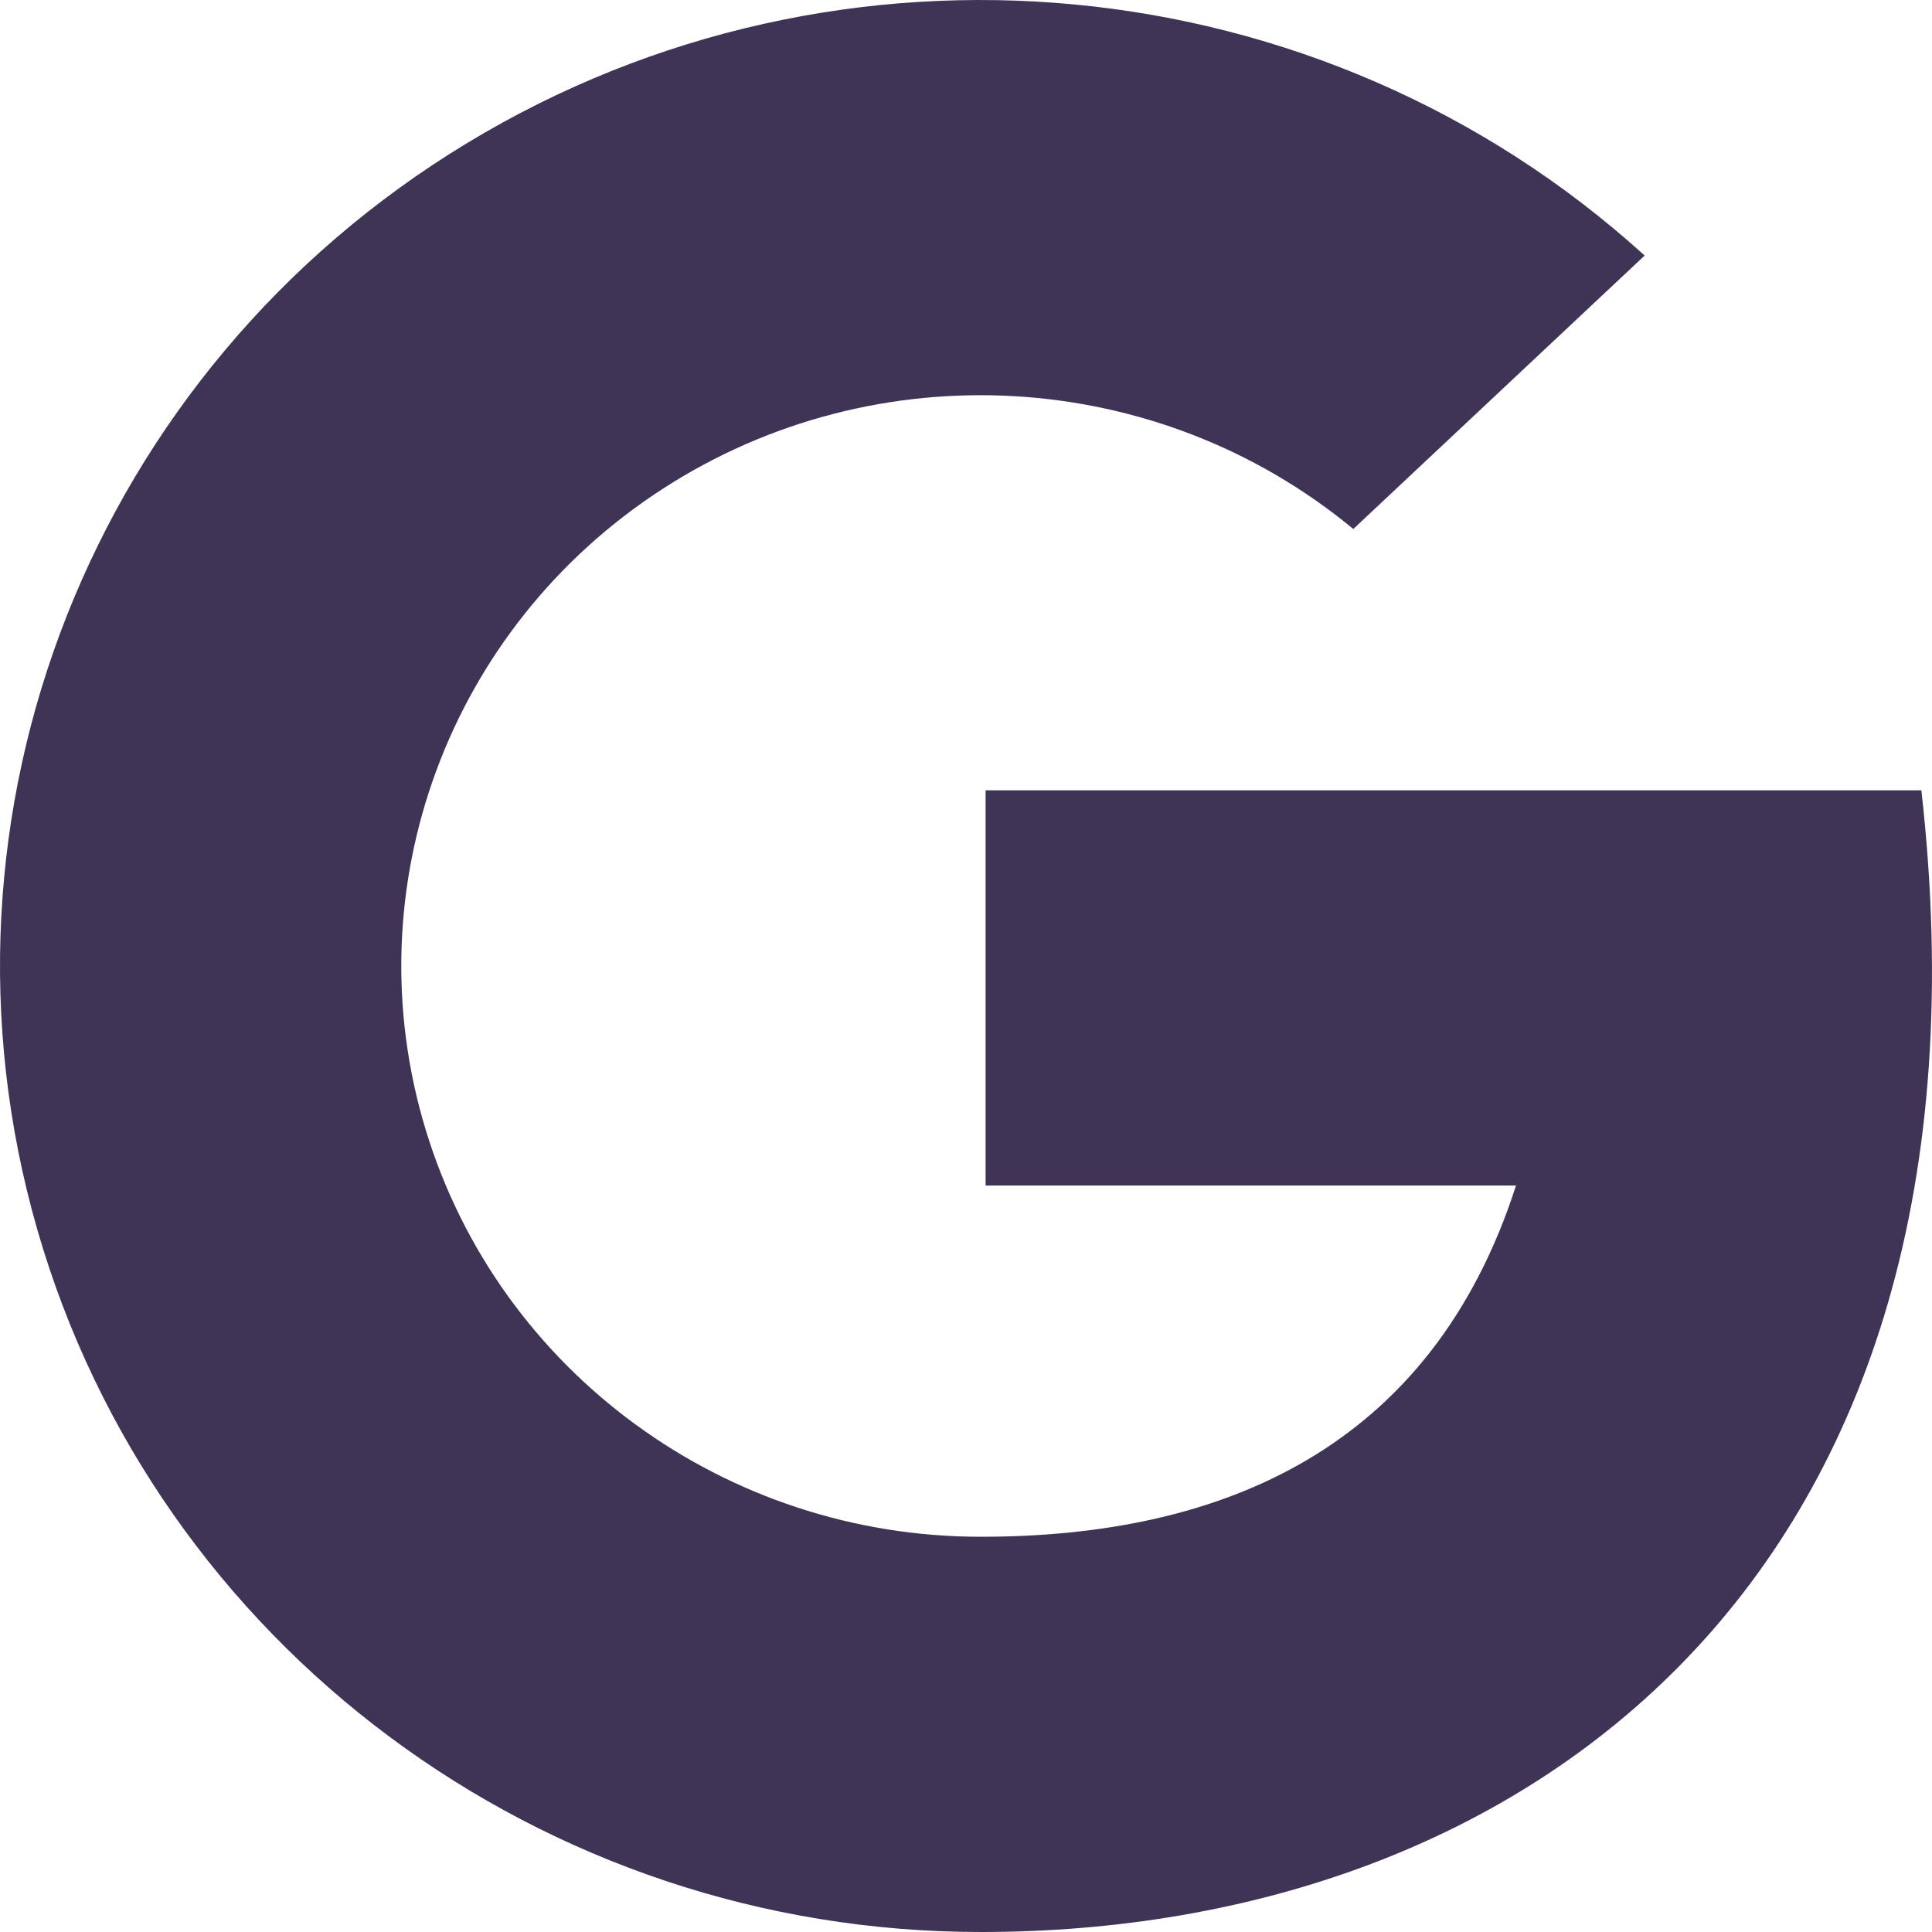 
<svg width="26" height="26" viewBox="0 0 26 26" fill="none" xmlns="http://www.w3.org/2000/svg">
<path d="M25.857 10.636H13.264V15.954H20.402C19.261 19.5 16.442 20.681 13.206 20.681C9.76 20.686 6.72 18.46 5.73 15.208C4.739 11.955 6.034 8.448 8.913 6.582C11.792 4.716 15.573 4.935 18.212 7.119L22.133 3.439C17.79 -0.504 11.316 -1.122 6.285 1.926C1.253 4.974 -1.109 10.945 0.501 16.544C2.111 22.142 7.3 26.005 13.206 26C20.481 26 27.059 21.273 25.857 10.636Z" fill="#3F3356"/>
</svg>
